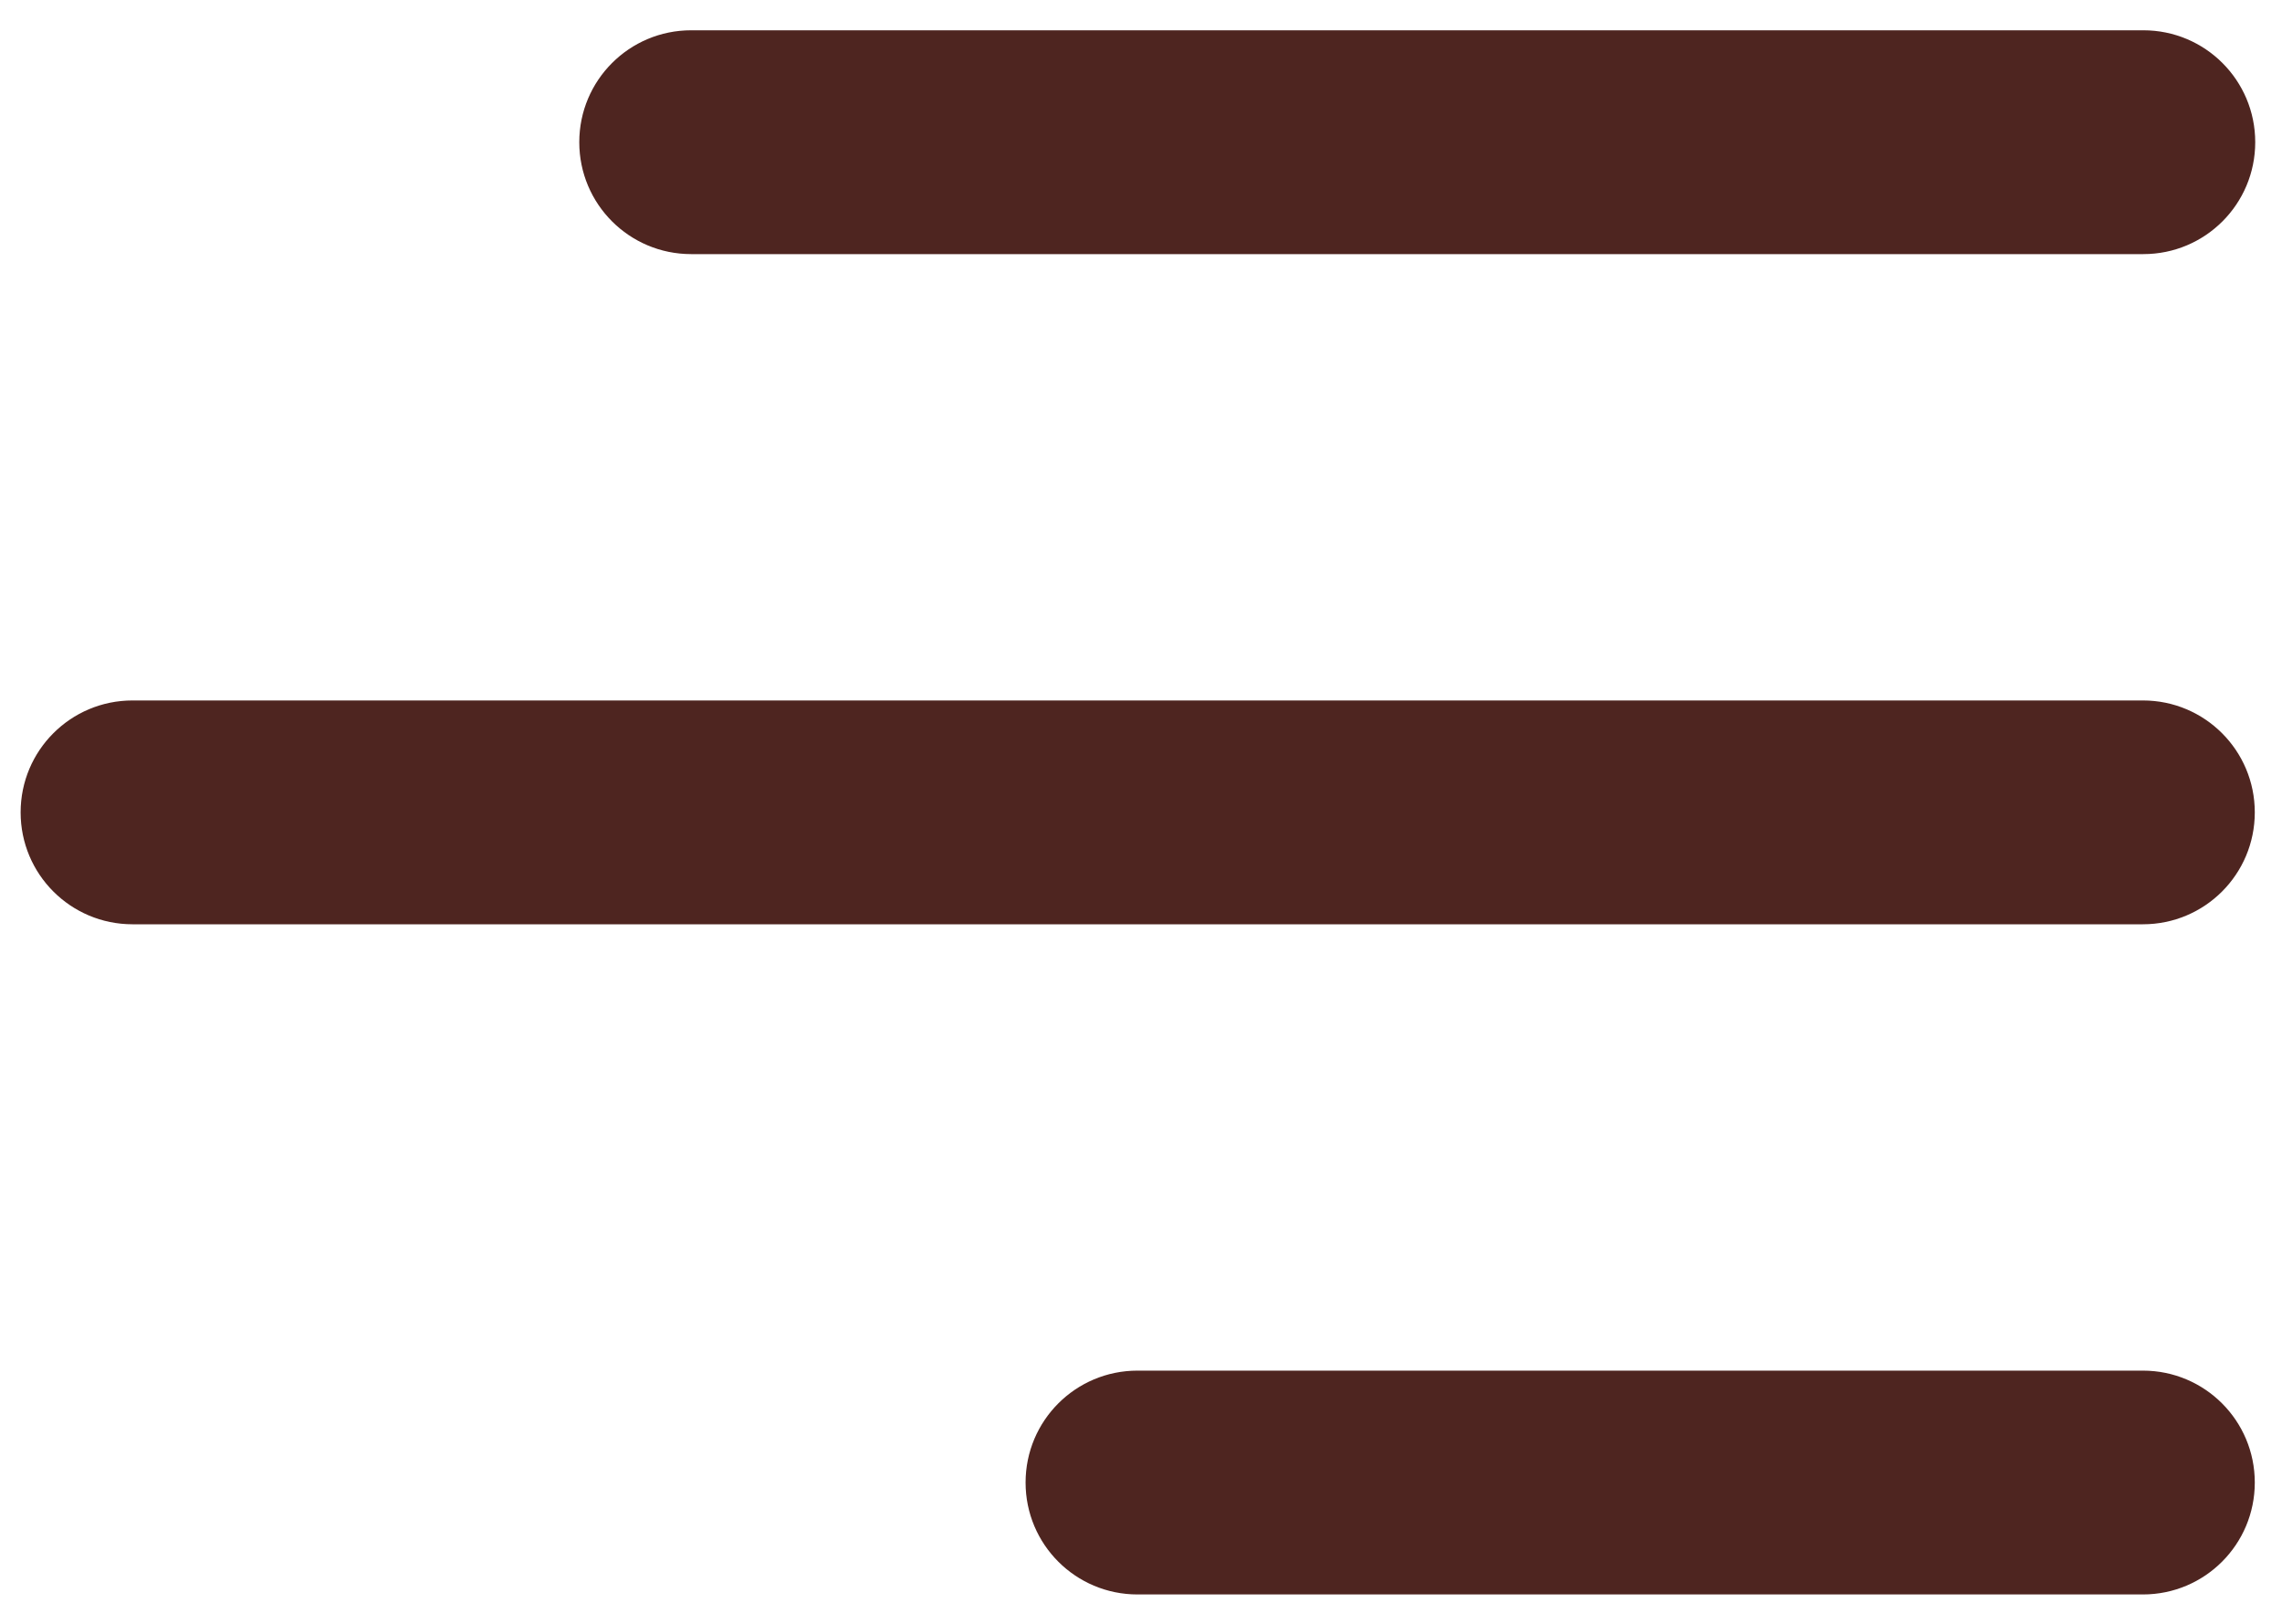 <svg width="52" height="37" viewBox="0 0 52 37" fill="none" xmlns="http://www.w3.org/2000/svg">
<path d="M13.2 3.24C13.2 1.83 14.34 0.69 15.75 0.69H48.84C50.25 0.69 51.39 1.83 51.39 3.24C51.39 4.65 50.25 5.79 48.84 5.79H15.75C14.34 5.79 13.2 4.65 13.2 3.24ZM48.83 15.96H3.02C1.61 15.96 0.47 17.1 0.47 18.51C0.47 19.92 1.61 21.06 3.02 21.06H48.83C50.24 21.06 51.38 19.92 51.38 18.51C51.38 17.1 50.24 15.96 48.83 15.96ZM48.83 31.23H25.92C24.51 31.23 23.37 32.37 23.37 33.78C23.37 35.19 24.51 36.33 25.92 36.33H48.83C50.24 36.33 51.38 35.19 51.38 33.78C51.38 32.37 50.24 31.23 48.83 31.23Z" fill="#4E2520"/>
</svg>
